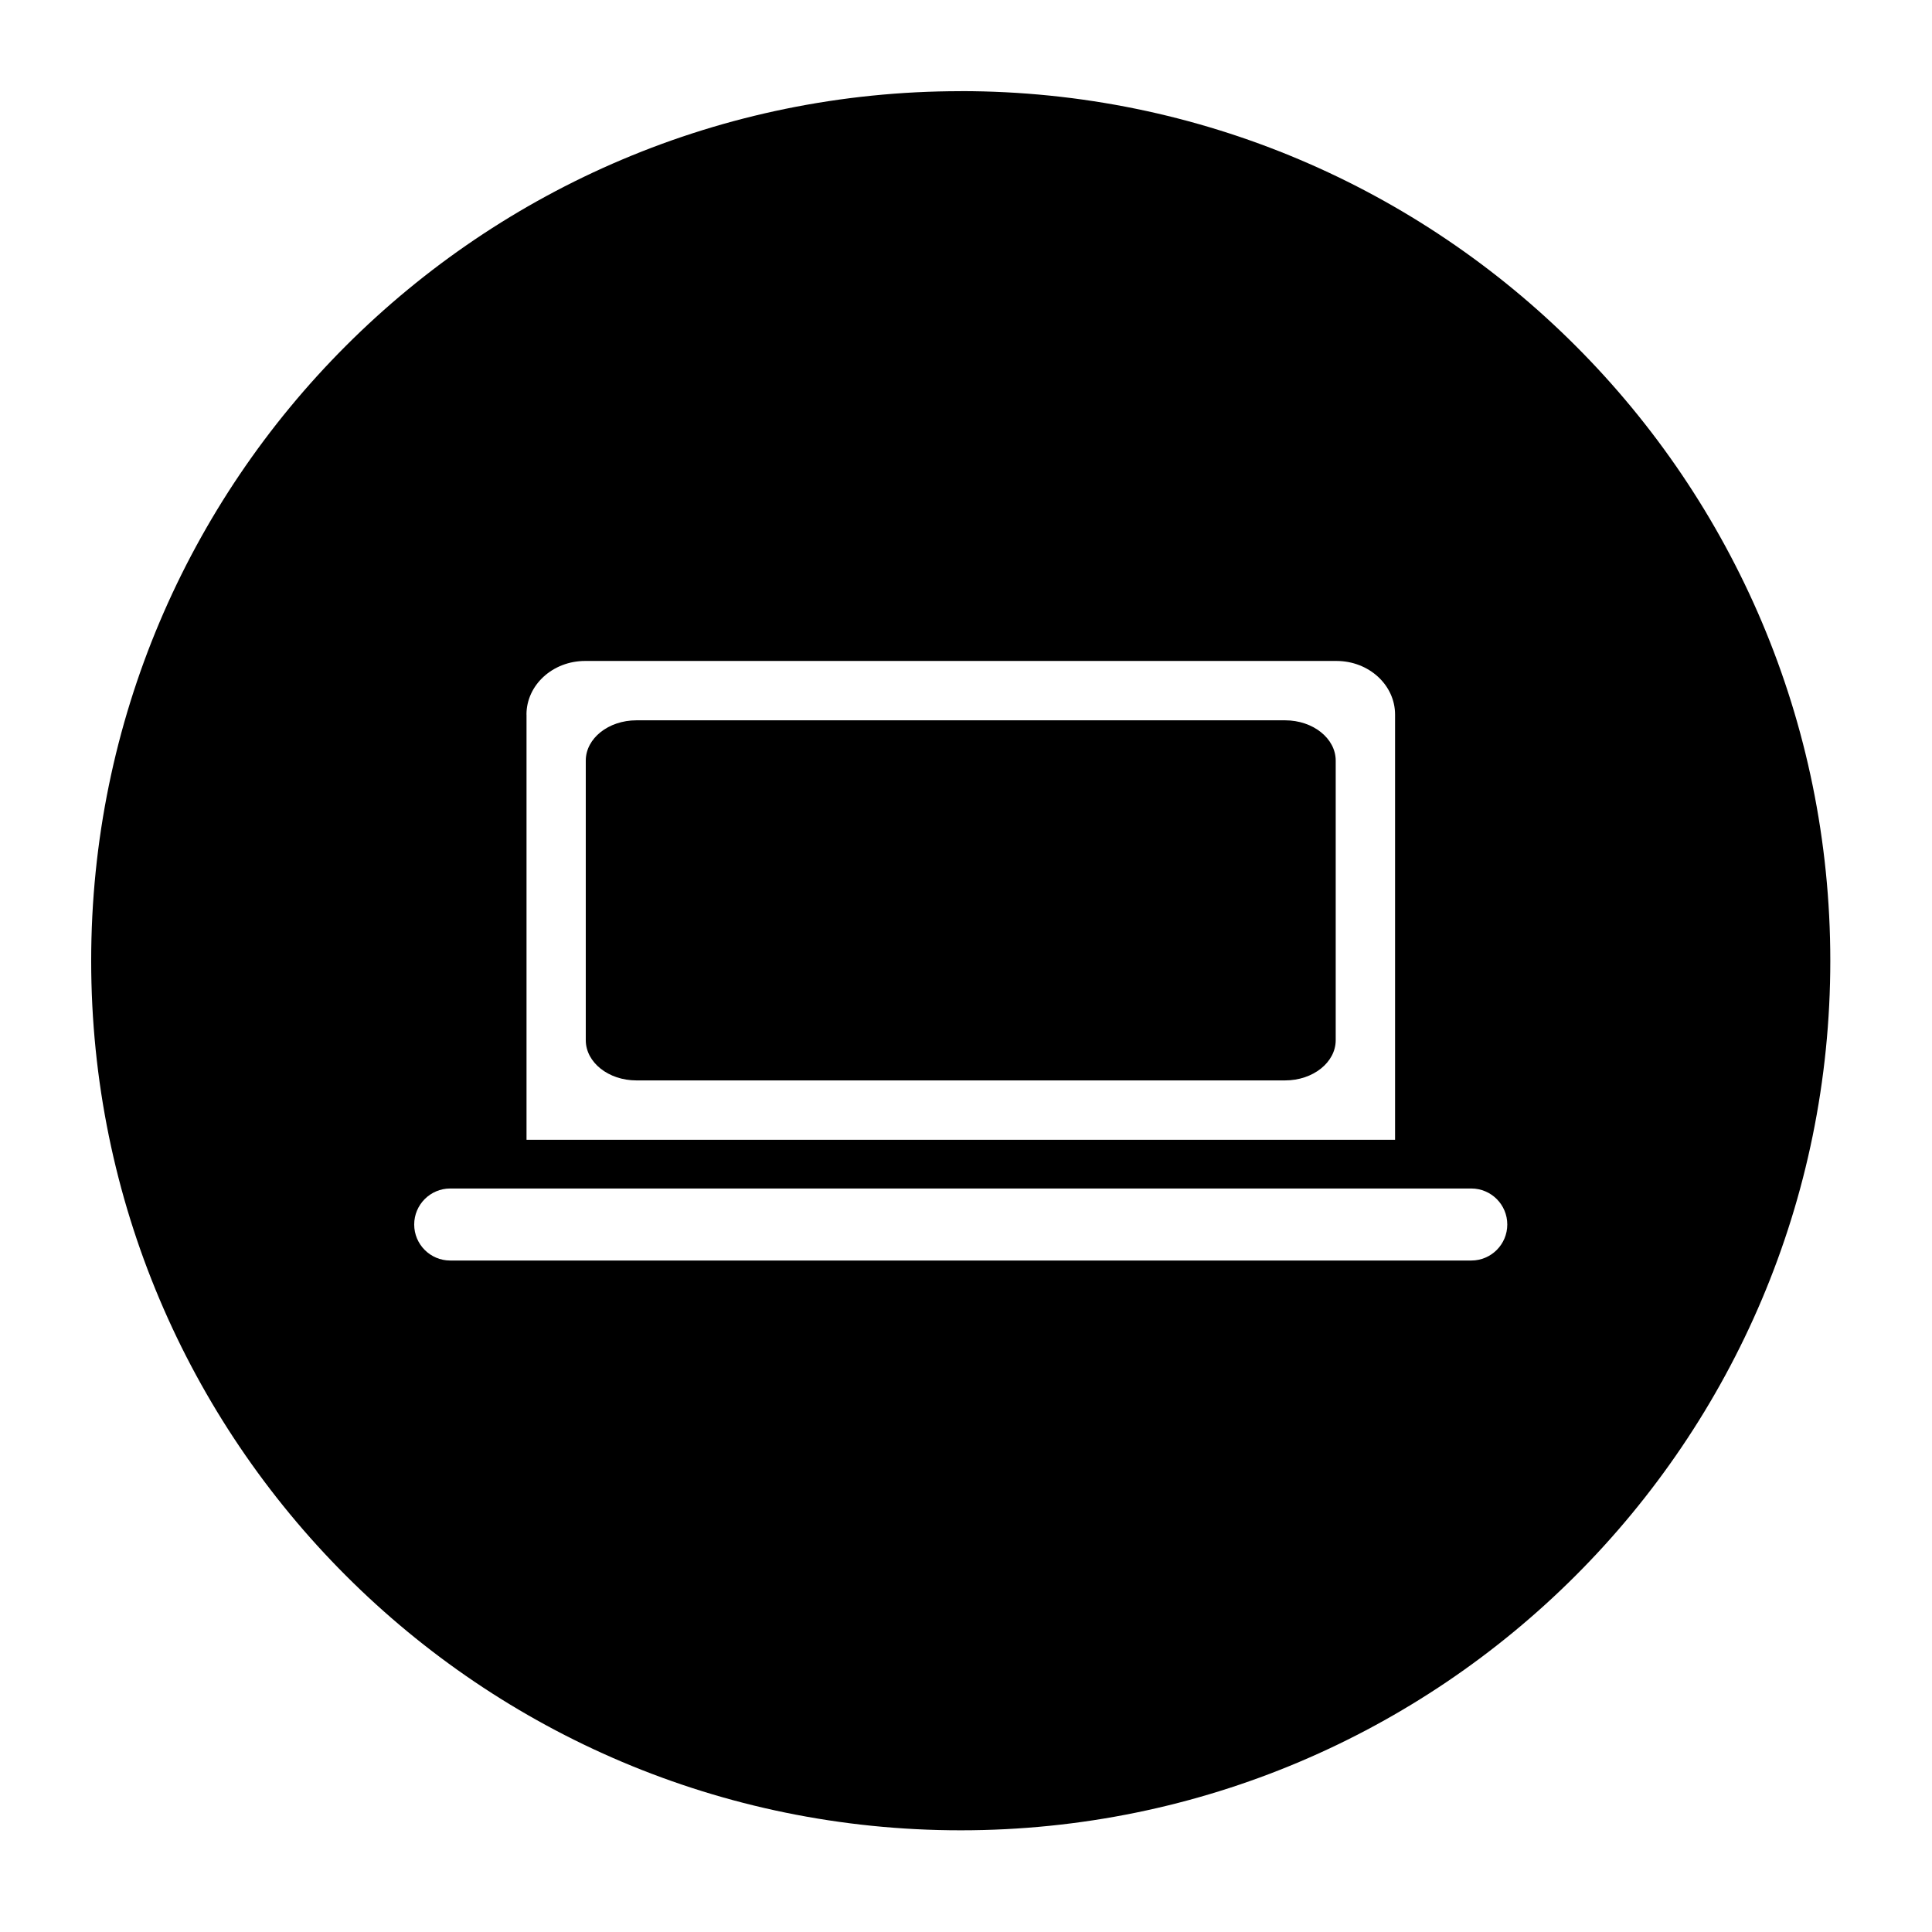 <?xml version="1.0" encoding="utf-8"?>
<!-- Generated by IcoMoon.io -->
<!DOCTYPE svg PUBLIC "-//W3C//DTD SVG 1.1//EN" "http://www.w3.org/Graphics/SVG/1.1/DTD/svg11.dtd">
<svg version="1.1" xmlns="http://www.w3.org/2000/svg" xmlns:xlink="http://www.w3.org/1999/xlink" width="36" height="36" viewBox="0 0 36 36">
<g>
</g>
	<path d="M23.946 13.422h-12.087c-0.521 0-0.944 0.336-0.944 0.751v5.209c0 0.414 0.422 0.75 0.944 0.75h12.087c0.52 0 0.943-0.336 0.943-0.75v-5.209c0-0.414-0.423-0.751-0.943-0.751z" fill="#000000" />
	<path d="M17.902 1.699c-8.949 0-16.203 7.254-16.203 16.203 0 8.948 7.254 16.203 16.203 16.203 8.948 0 16.203-7.254 16.203-16.203 0-8.949-7.254-16.204-16.203-16.204zM9.81 13.315c0-0.551 0.489-0.999 1.093-0.999h14c0.603 0 1.092 0.447 1.092 0.999v7.923h-16.184v-7.923zM27.415 23.488h-19.026c-0.371 0-0.671-0.301-0.671-0.671s0.301-0.671 0.671-0.671h19.026c0.371 0 0.671 0.301 0.671 0.671s-0.3 0.671-0.671 0.671z" fill="#000000" />
</svg>
